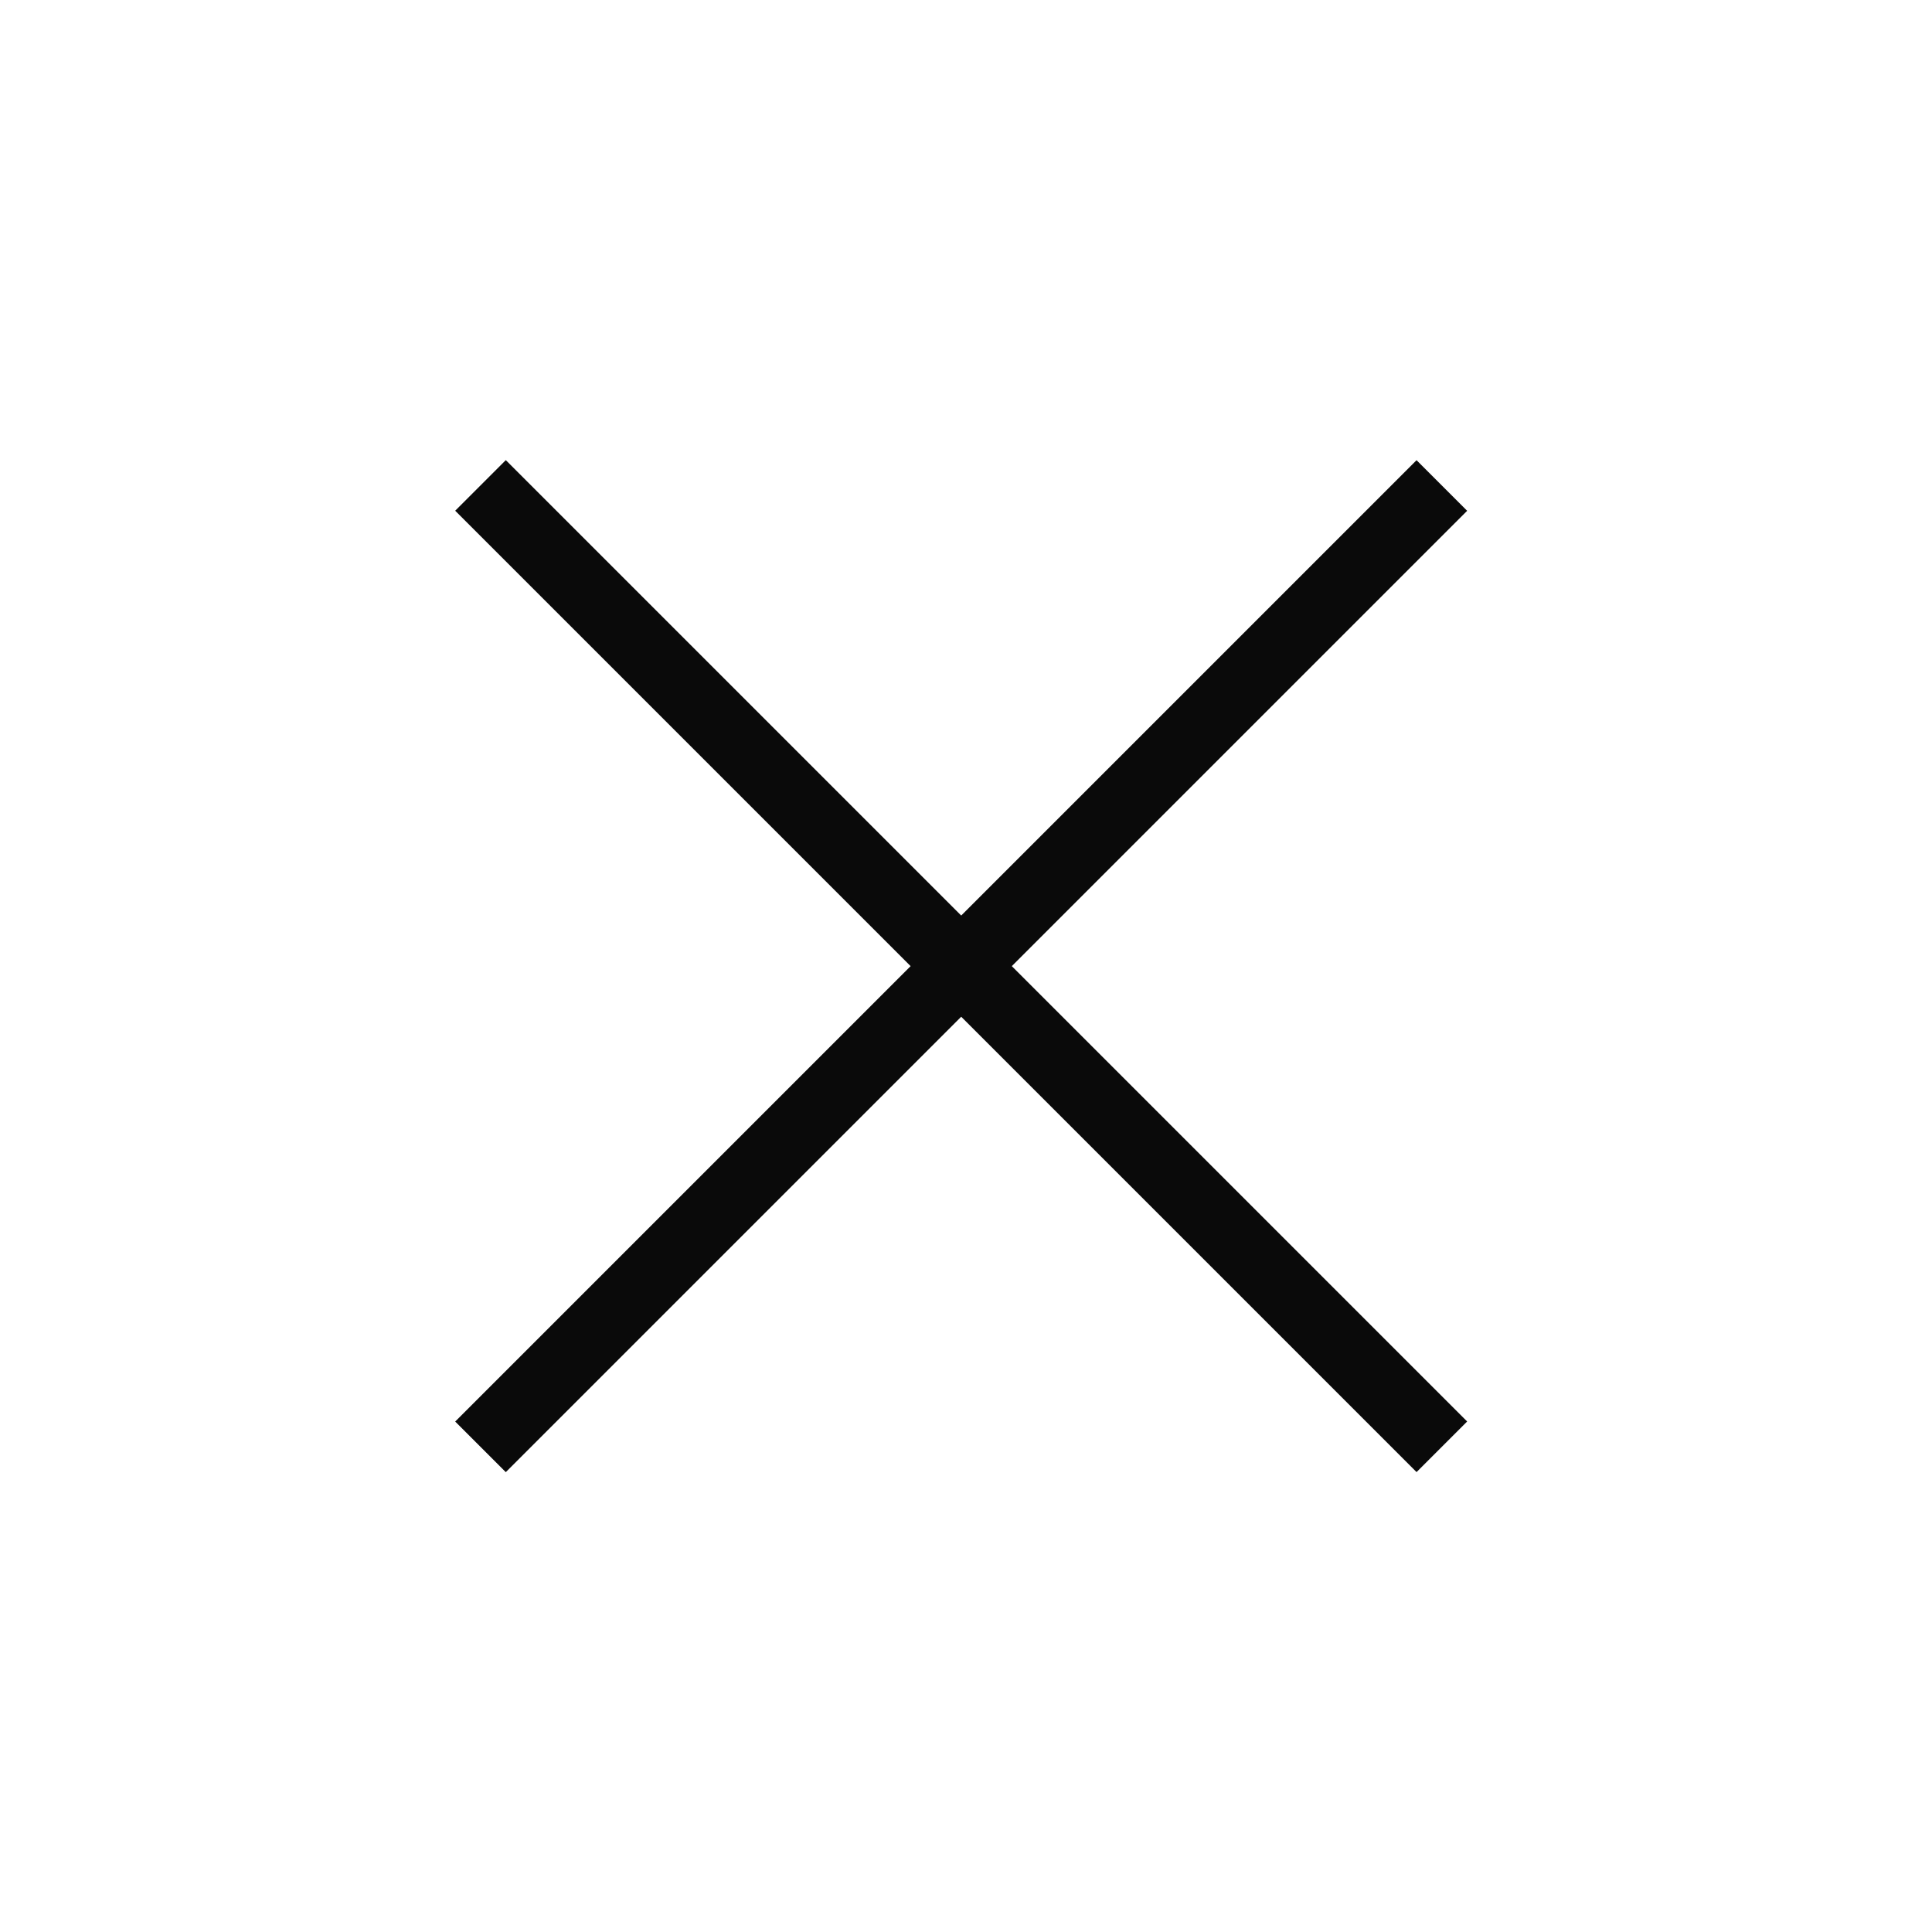 <svg width="27" height="27" viewBox="0 0 27 27" fill="none" xmlns="http://www.w3.org/2000/svg">
<line x1="20.15" y1="6.785" x2="6.715" y2="20.22" stroke="#0A0A0A"/>
<line x1="20.15" y1="20.219" x2="6.715" y2="6.784" stroke="#0A0A0A"/>
</svg>
